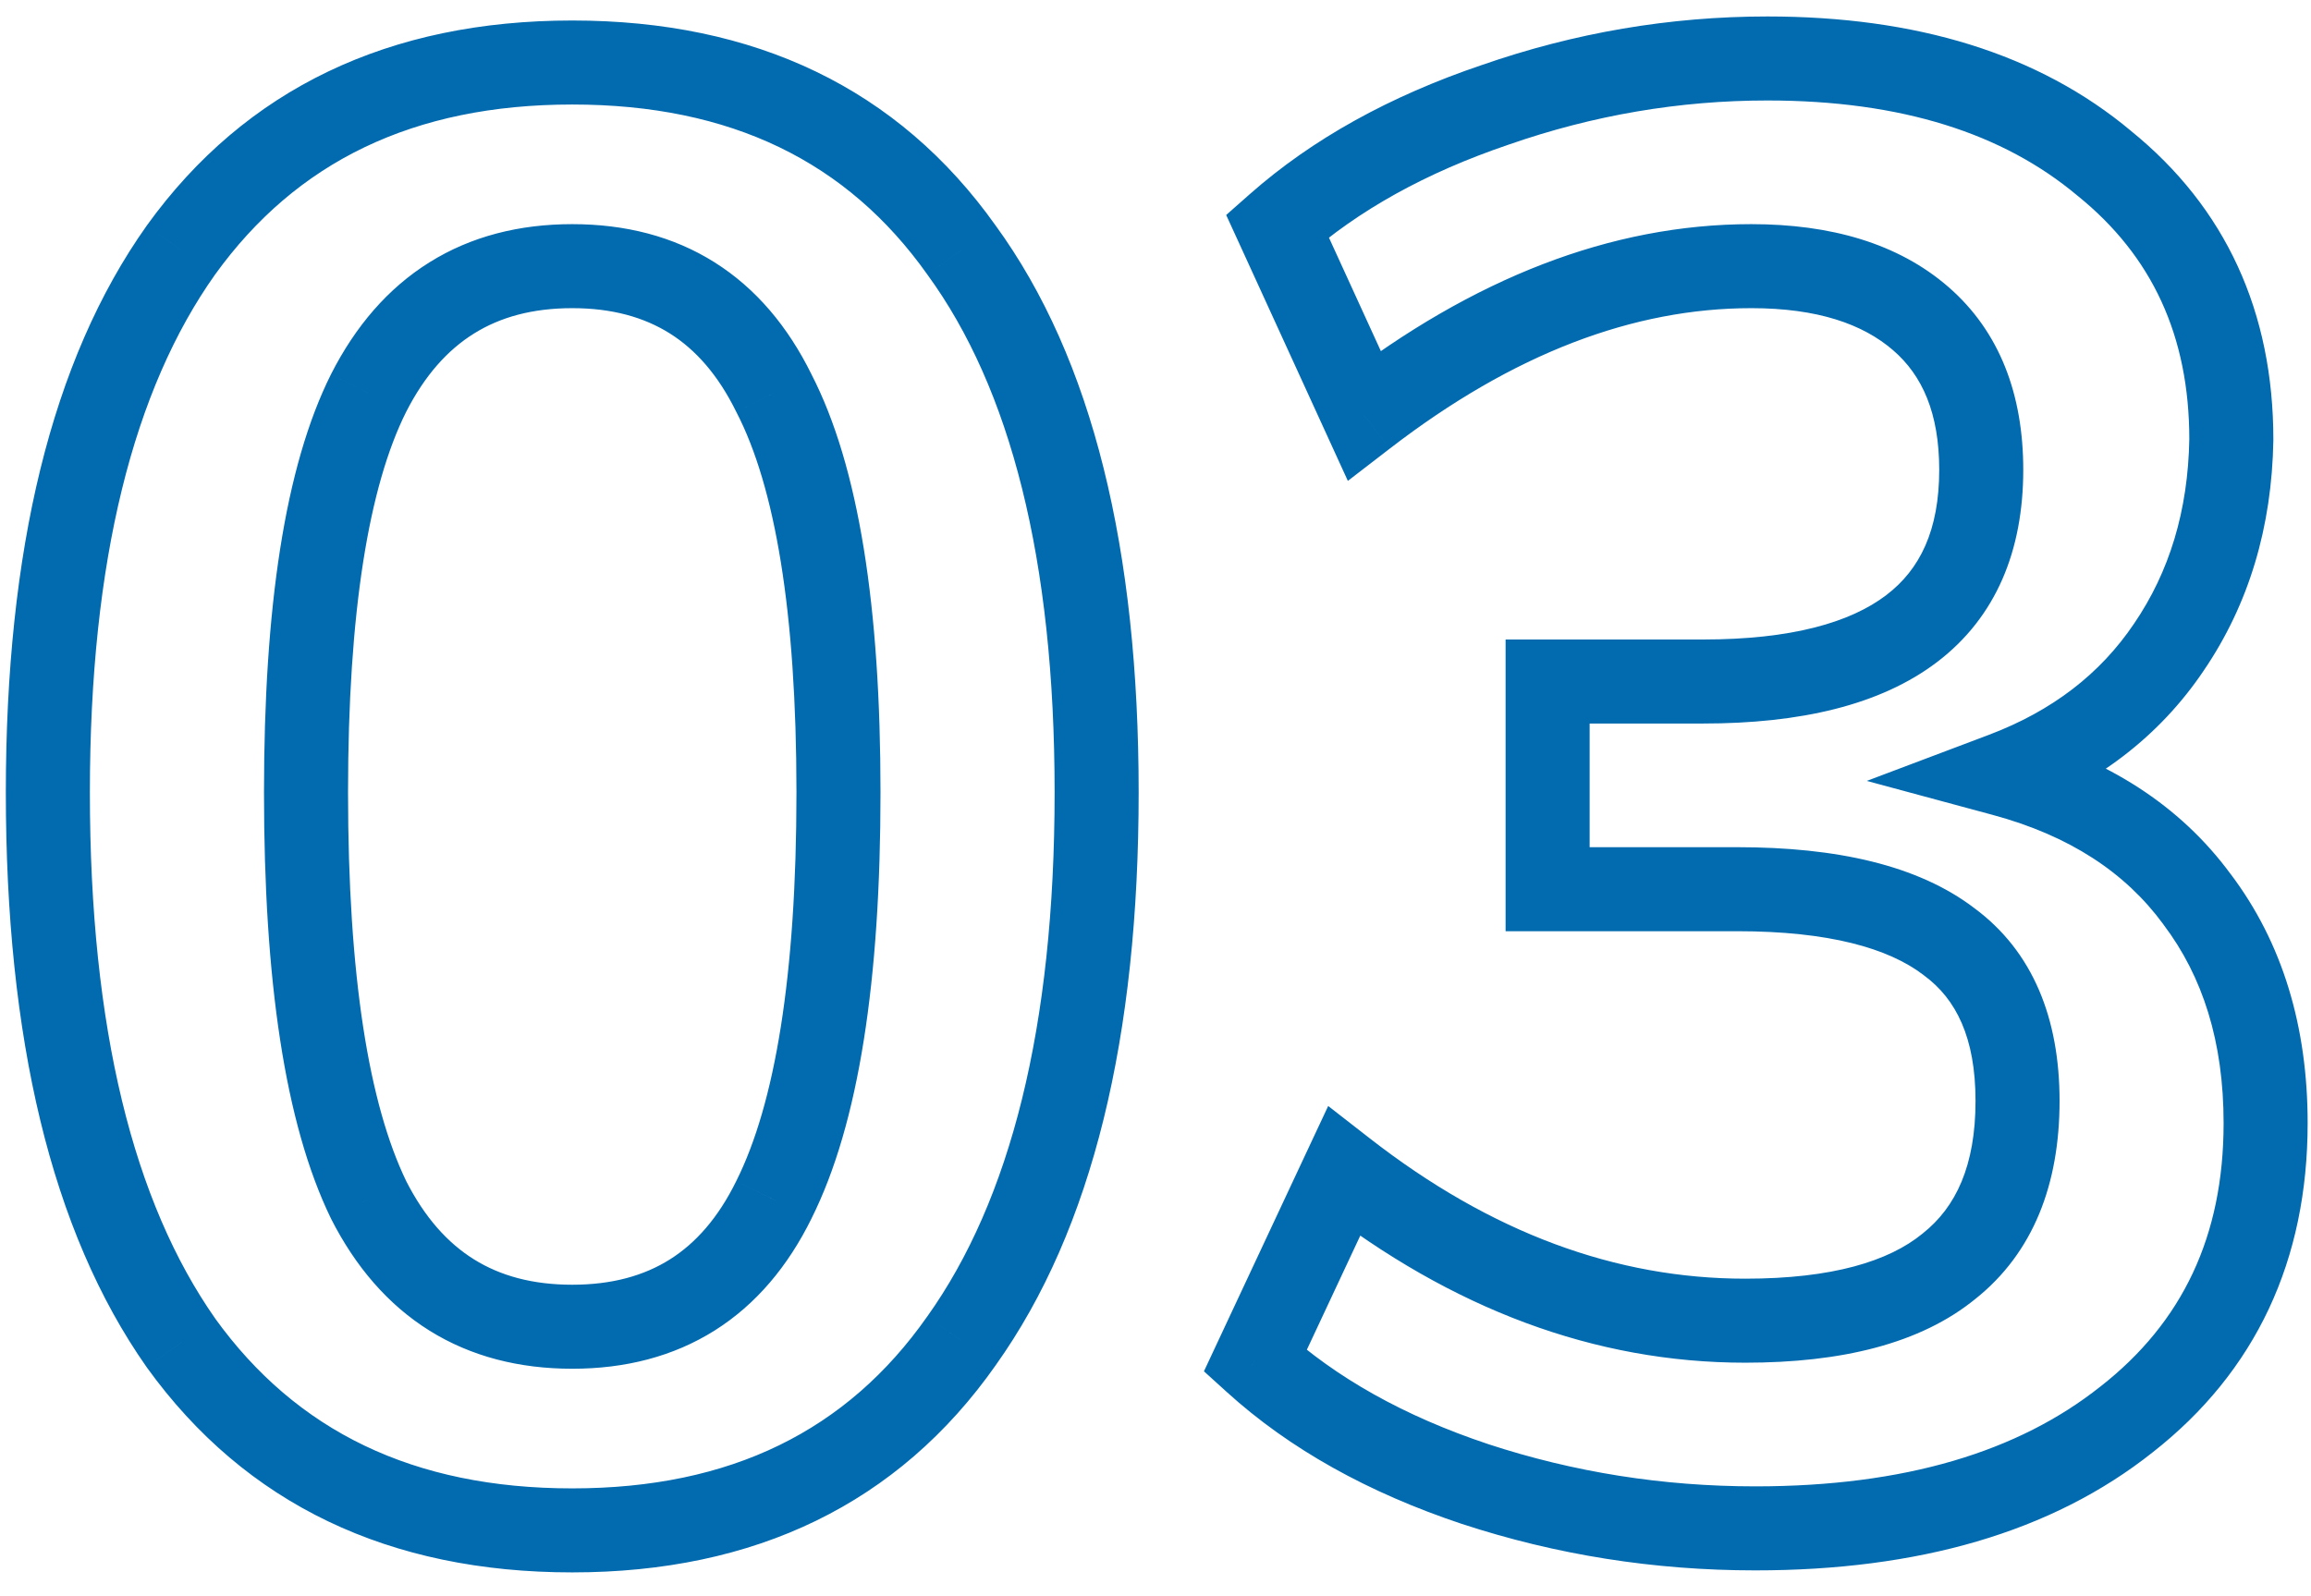 <svg width="55" height="38" viewBox="0 0 55 38" fill="none" xmlns="http://www.w3.org/2000/svg">
<path d="M4.307 31.968L3.488 32.543L3.495 32.553L4.307 31.968ZM4.307 5.952L3.495 5.367L3.491 5.373L4.307 5.952ZM22.883 5.952L22.067 6.531L22.074 6.541L22.883 5.952ZM22.883 31.92L22.068 31.34L22.064 31.345L22.883 31.92ZM18.419 28.56L17.524 28.113L17.521 28.119L18.419 28.56ZM18.419 9.36L17.521 9.802L17.526 9.81L17.53 9.819L18.419 9.36ZM8.771 9.36L7.879 8.907L7.876 8.913L8.771 9.36ZM8.771 28.56L7.871 28.996L7.875 29.004L7.879 29.013L8.771 28.56ZM13.619 35.432C9.836 35.432 7.052 34.068 5.118 31.384L3.495 32.553C5.85 35.821 9.274 37.432 13.619 37.432V35.432ZM5.125 31.393C3.181 28.624 2.139 24.493 2.139 18.864H0.139C0.139 24.691 1.209 29.296 3.488 32.543L5.125 31.393ZM2.139 18.864C2.139 13.334 3.179 9.268 5.122 6.531L3.491 5.373C1.21 8.588 0.139 13.13 0.139 18.864H2.139ZM5.118 6.537C7.052 3.852 9.836 2.488 13.619 2.488V0.488C9.274 0.488 5.85 2.1 3.495 5.367L5.118 6.537ZM13.619 2.488C17.401 2.488 20.166 3.852 22.067 6.531L23.698 5.373C21.375 2.1 17.964 0.488 13.619 0.488V2.488ZM22.074 6.541C24.042 9.242 25.099 13.302 25.099 18.864H27.099C27.099 13.098 26.012 8.55 23.691 5.363L22.074 6.541ZM25.099 18.864C25.099 24.457 24.042 28.57 22.068 31.34L23.697 32.5C26.011 29.254 27.099 24.663 27.099 18.864H25.099ZM22.064 31.345C20.162 34.055 17.397 35.432 13.619 35.432V37.432C17.968 37.432 21.38 35.801 23.701 32.495L22.064 31.345ZM13.619 32.584C14.879 32.584 16.023 32.294 17.008 31.674C17.992 31.054 18.754 30.144 19.316 29.002L17.521 28.119C17.092 28.992 16.558 29.594 15.942 29.982C15.326 30.369 14.566 30.584 13.619 30.584V32.584ZM19.313 29.007C20.445 26.743 20.955 23.317 20.955 18.864H18.955C18.955 23.243 18.44 26.281 17.524 28.113L19.313 29.007ZM20.955 18.864C20.955 14.476 20.446 11.107 19.307 8.901L17.53 9.819C18.44 11.581 18.955 14.547 18.955 18.864H20.955ZM19.316 8.918C18.754 7.776 17.992 6.866 17.008 6.246C16.023 5.625 14.879 5.336 13.619 5.336V7.336C14.566 7.336 15.326 7.551 15.942 7.938C16.558 8.326 17.092 8.928 17.521 9.802L19.316 8.918ZM13.619 5.336C12.358 5.336 11.212 5.626 10.222 6.244C9.232 6.861 8.458 7.767 7.879 8.907L9.662 9.813C10.107 8.937 10.653 8.331 11.28 7.94C11.905 7.55 12.671 7.336 13.619 7.336V5.336ZM7.876 8.913C6.776 11.114 6.283 14.479 6.283 18.864H8.283C8.283 14.546 8.782 11.574 9.665 9.807L7.876 8.913ZM6.283 18.864C6.283 23.315 6.776 26.736 7.871 28.996L9.671 28.124C8.781 26.288 8.283 23.245 8.283 18.864H6.283ZM7.879 29.013C8.458 30.153 9.232 31.059 10.222 31.677C11.212 32.294 12.358 32.584 13.619 32.584V30.584C12.671 30.584 11.905 30.37 11.28 29.98C10.653 29.589 10.107 28.983 9.662 28.107L7.879 29.013ZM47.68 18.432L47.327 17.496L44.428 18.59L47.419 19.398L47.68 18.432ZM52.288 21.408L51.482 21.999L51.486 22.005L51.49 22.011L52.288 21.408ZM50.608 33.792L49.992 33.005L49.986 33.009L50.608 33.792ZM35.104 35.328L34.788 36.277L34.792 36.278L35.104 35.328ZM29.872 32.4L28.966 31.976L28.653 32.645L29.2 33.141L29.872 32.4ZM31.984 27.888L32.599 27.099L31.61 26.329L31.078 27.464L31.984 27.888ZM46.384 30.144L45.762 29.361L45.756 29.365L45.751 29.37L46.384 30.144ZM46.384 22.416L45.777 23.21L45.784 23.216L45.792 23.222L46.384 22.416ZM36.832 21.168H35.832V22.168H36.832V21.168ZM36.832 16.224V15.224H35.832V16.224H36.832ZM45.712 7.584L45.057 8.34L45.712 7.584ZM32.464 9.888L31.555 10.304L32.078 11.448L33.075 10.68L32.464 9.888ZM30.4 5.376L29.738 4.627L29.182 5.118L29.491 5.792L30.4 5.376ZM35.584 2.496L35.905 3.443L35.913 3.44L35.584 2.496ZM50.08 3.888L49.437 4.654L49.444 4.66L49.451 4.665L50.08 3.888ZM53.104 10.464L54.104 10.481L54.104 10.473V10.464H53.104ZM51.616 15.408L50.79 14.845L50.787 14.849L51.616 15.408ZM47.419 19.398C49.255 19.893 50.582 20.772 51.482 21.999L53.094 20.817C51.882 19.164 50.137 18.059 47.941 17.466L47.419 19.398ZM51.49 22.011C52.426 23.249 52.92 24.803 52.92 26.736H54.92C54.92 24.445 54.326 22.447 53.086 20.805L51.49 22.011ZM52.92 26.736C52.92 29.426 51.941 31.479 49.992 33.005L51.224 34.58C53.691 32.649 54.92 29.998 54.92 26.736H52.92ZM49.986 33.009C48.038 34.556 45.338 35.384 41.776 35.384V37.384C45.638 37.384 48.826 36.484 51.23 34.575L49.986 33.009ZM41.776 35.384C39.576 35.384 37.457 35.048 35.416 34.378L34.792 36.278C37.039 37.016 39.368 37.384 41.776 37.384V35.384ZM35.42 34.379C33.414 33.711 31.799 32.797 30.544 31.659L29.2 33.141C30.697 34.499 32.57 35.537 34.788 36.277L35.42 34.379ZM30.778 32.824L32.89 28.312L31.078 27.464L28.966 31.976L30.778 32.824ZM31.369 28.677C34.556 31.159 37.951 32.44 41.536 32.44V30.44C38.465 30.44 35.492 29.353 32.599 27.099L31.369 28.677ZM41.536 32.44C43.814 32.44 45.703 31.993 47.017 30.918L45.751 29.37C44.953 30.023 43.61 30.44 41.536 30.44V32.44ZM47.006 30.927C48.395 29.824 49.016 28.184 49.016 26.208H47.016C47.016 27.752 46.549 28.736 45.762 29.361L47.006 30.927ZM49.016 26.208C49.016 24.26 48.391 22.65 46.976 21.61L45.792 23.222C46.553 23.782 47.016 24.7 47.016 26.208H49.016ZM46.992 21.622C45.647 20.594 43.703 20.168 41.344 20.168V22.168C43.529 22.168 44.945 22.574 45.777 23.21L46.992 21.622ZM41.344 20.168H36.832V22.168H41.344V20.168ZM37.832 21.168V16.224H35.832V21.168H37.832ZM36.832 17.224H40.528V15.224H36.832V17.224ZM40.528 17.224C42.834 17.224 44.747 16.79 46.102 15.76C47.507 14.69 48.152 13.103 48.152 11.184H46.152C46.152 12.625 45.693 13.558 44.891 14.168C44.037 14.818 42.638 15.224 40.528 15.224V17.224ZM48.152 11.184C48.152 9.4 47.596 7.894 46.367 6.828L45.057 8.34C45.748 8.938 46.152 9.832 46.152 11.184H48.152ZM46.367 6.828C45.169 5.79 43.562 5.336 41.68 5.336V7.336C43.255 7.336 44.335 7.714 45.057 8.34L46.367 6.828ZM41.68 5.336C38.335 5.336 35.054 6.629 31.854 9.096L33.075 10.68C36.018 8.411 38.881 7.336 41.68 7.336V5.336ZM33.373 9.472L31.309 4.96L29.491 5.792L31.555 10.304L33.373 9.472ZM31.062 6.125C32.321 5.013 33.926 4.113 35.905 3.443L35.263 1.549C33.082 2.287 31.231 3.307 29.738 4.627L31.062 6.125ZM35.913 3.44C37.921 2.741 39.969 2.392 42.064 2.392V0.392C39.742 0.392 37.471 0.779 35.255 1.552L35.913 3.44ZM42.064 2.392C45.26 2.392 47.681 3.181 49.437 4.654L50.723 3.122C48.511 1.267 45.588 0.392 42.064 0.392V2.392ZM49.451 4.665C51.216 6.094 52.104 7.993 52.104 10.464H54.104C54.104 7.431 52.976 4.946 50.709 3.111L49.451 4.665ZM52.104 10.447C52.075 12.162 51.628 13.615 50.79 14.845L52.442 15.971C53.524 14.385 54.069 12.542 54.104 10.481L52.104 10.447ZM50.787 14.849C49.986 16.037 48.848 16.922 47.327 17.496L48.033 19.368C49.904 18.662 51.391 17.531 52.445 15.967L50.787 14.849Z" fill="#026AAF"/>
</svg>
